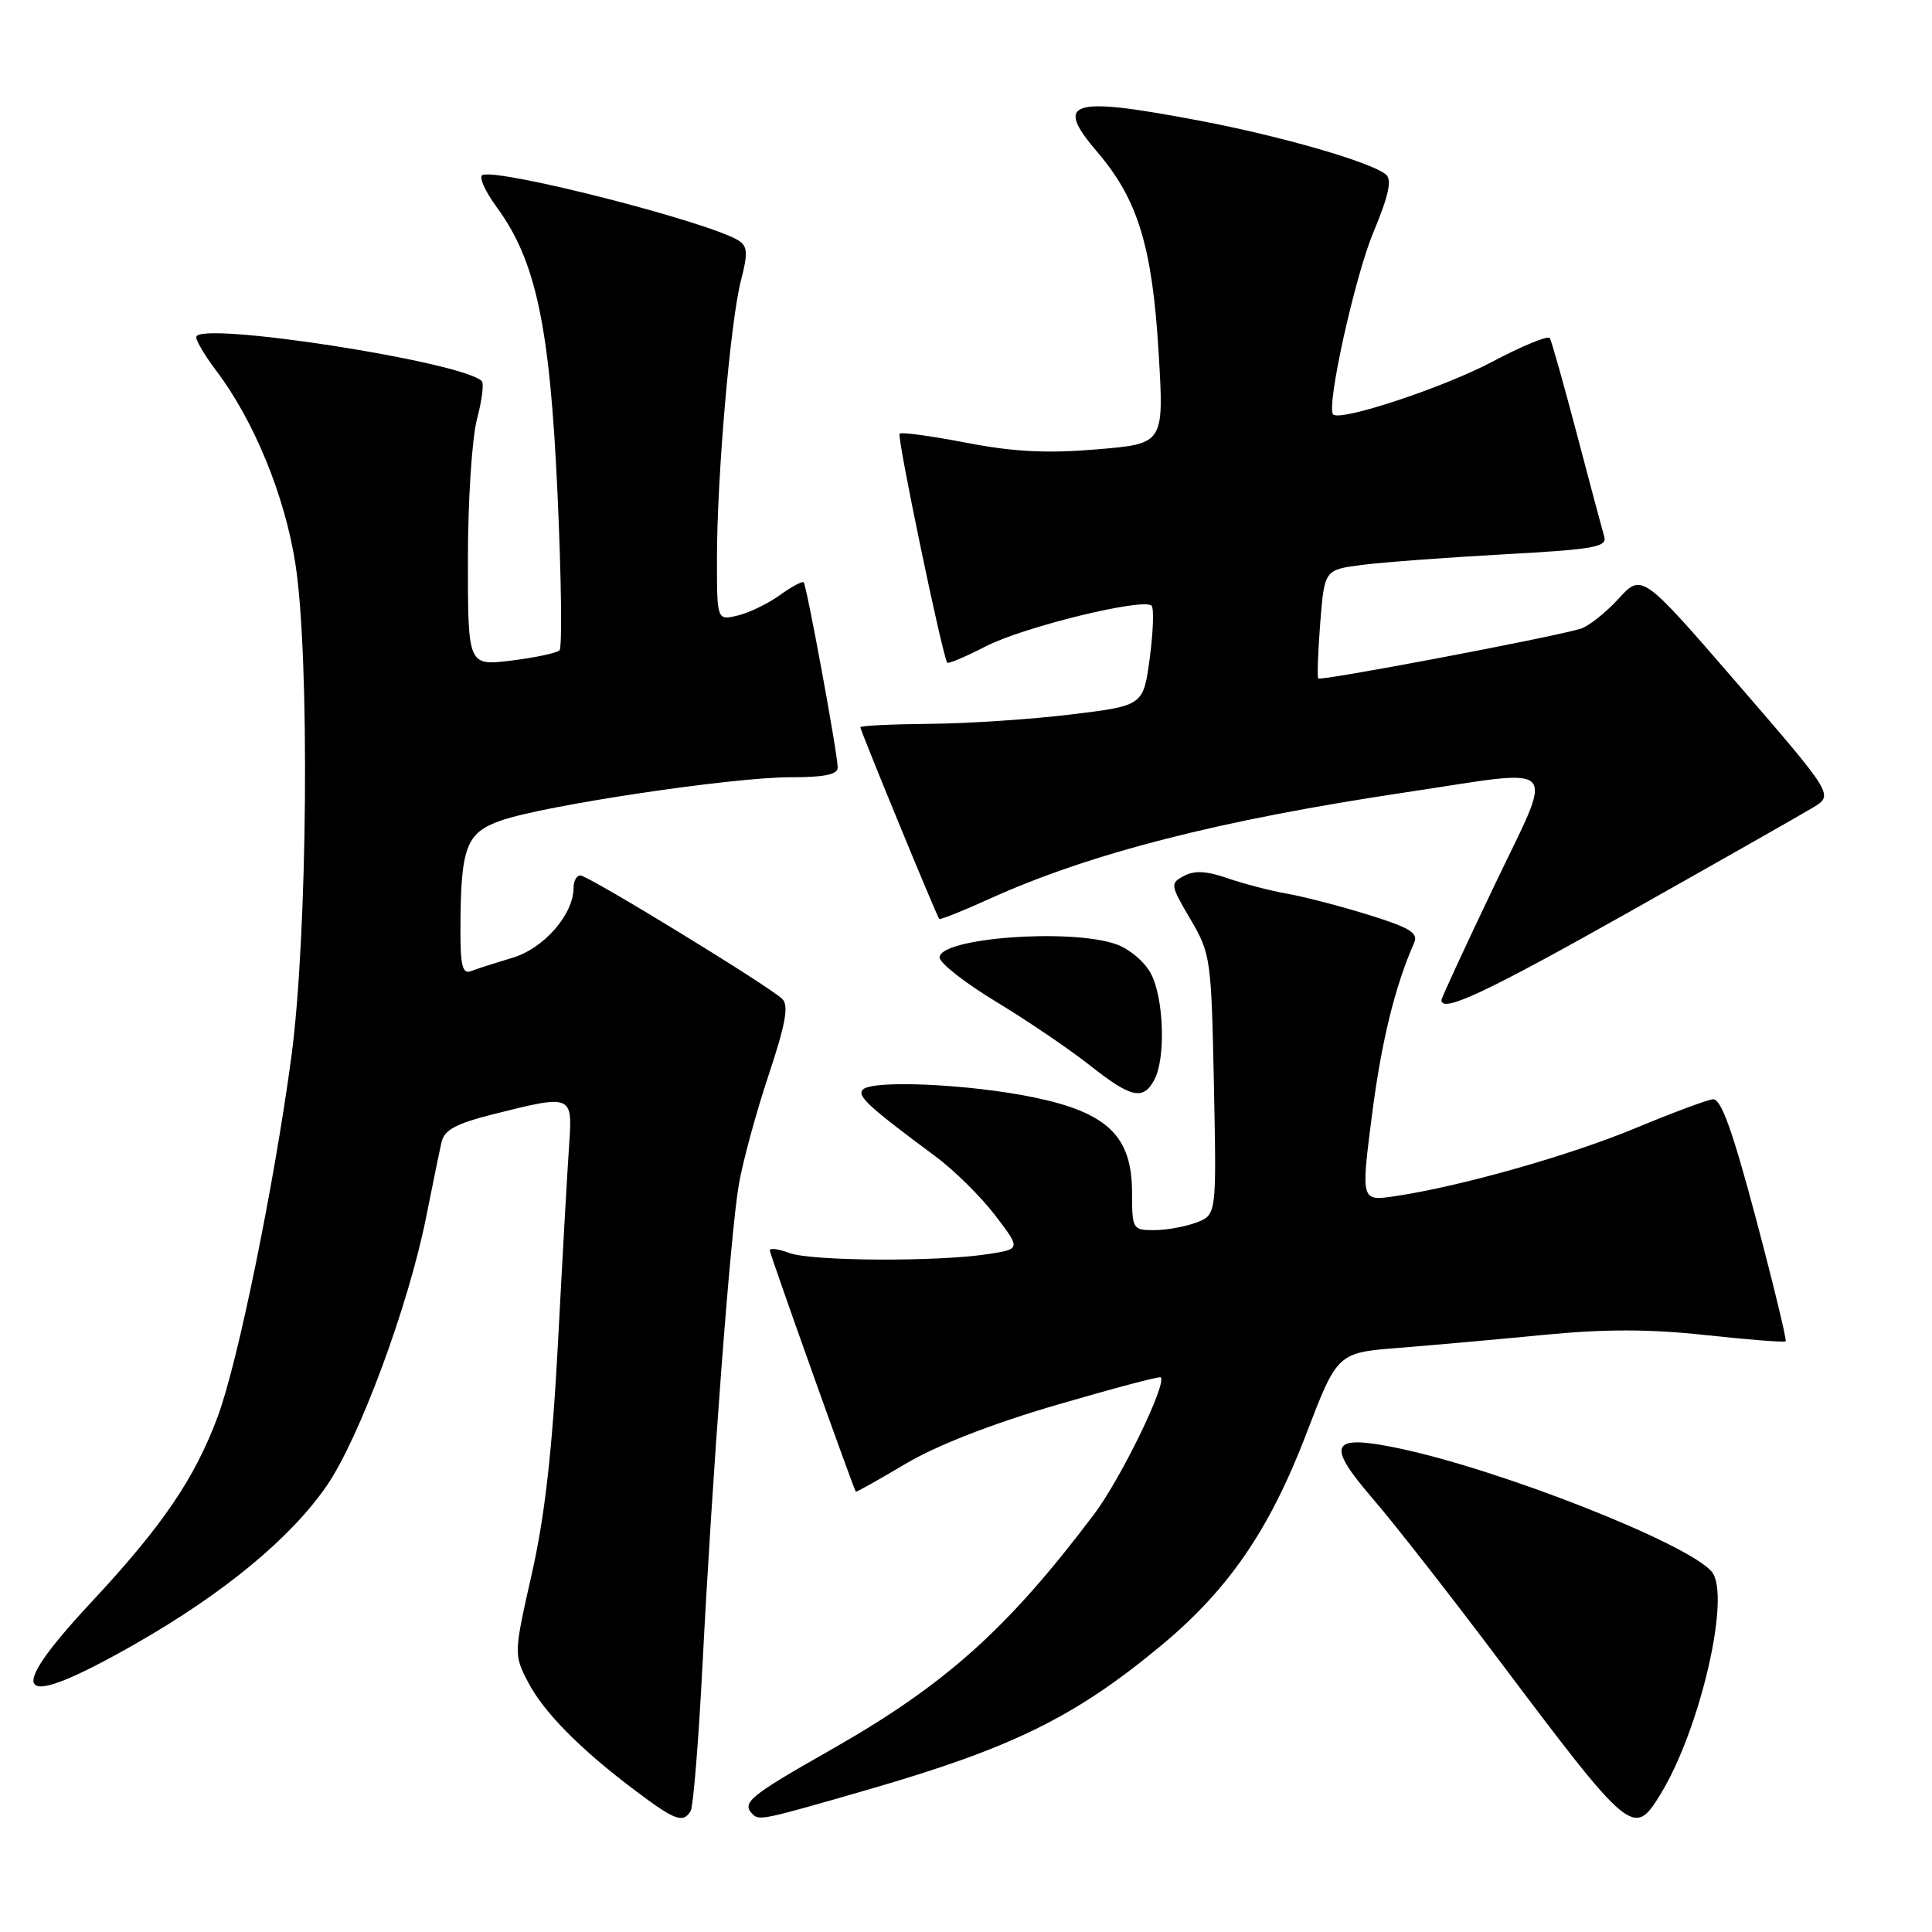 <?xml version="1.0" encoding="UTF-8" standalone="no"?>
<!DOCTYPE svg PUBLIC "-//W3C//DTD SVG 1.1//EN" "http://www.w3.org/Graphics/SVG/1.1/DTD/svg11.dtd" >
<svg xmlns="http://www.w3.org/2000/svg" xmlns:xlink="http://www.w3.org/1999/xlink" version="1.1" viewBox="0 0 256 256">
 <g >
 <path fill="currentColor"
d=" M 91.51 239.98 C 91.86 239.42 92.56 230.76 93.08 220.73 C 94.38 195.33 96.78 163.56 97.89 157.00 C 98.41 153.97 100.18 147.45 101.83 142.50 C 104.10 135.68 104.54 133.23 103.66 132.37 C 101.91 130.66 77.94 116.00 76.90 116.00 C 76.41 116.00 76.00 116.73 76.00 117.63 C 76.00 121.17 72.08 125.66 67.92 126.91 C 65.65 127.59 63.16 128.38 62.40 128.68 C 61.30 129.10 61.00 127.96 61.01 123.36 C 61.03 112.24 61.72 110.36 66.37 108.73 C 72.06 106.72 97.13 102.97 104.75 102.99 C 109.18 103.00 111.00 102.63 111.00 101.71 C 111.00 99.92 106.89 77.58 106.49 77.16 C 106.31 76.98 104.88 77.74 103.33 78.86 C 101.77 79.99 99.26 81.20 97.75 81.56 C 95.00 82.22 95.00 82.22 95.00 74.03 C 95.00 63.15 96.78 42.58 98.18 37.16 C 99.11 33.61 99.05 32.64 97.91 31.90 C 94.18 29.48 66.43 22.36 63.95 23.18 C 63.39 23.37 64.25 25.32 65.86 27.51 C 71.03 34.57 72.88 43.33 73.88 65.58 C 74.38 76.53 74.50 85.80 74.14 86.16 C 73.79 86.53 70.91 87.14 67.75 87.53 C 62.00 88.23 62.00 88.23 62.00 74.13 C 62.00 66.33 62.54 58.03 63.20 55.55 C 63.86 53.08 64.14 50.81 63.84 50.50 C 61.24 47.91 26.00 42.47 26.00 44.67 C 26.00 45.19 27.17 47.16 28.61 49.06 C 33.66 55.73 37.75 65.70 39.15 74.76 C 41.06 87.13 40.76 123.95 38.61 140.00 C 36.34 156.92 31.53 180.51 28.87 187.65 C 25.81 195.90 21.55 202.16 12.09 212.31 C 0.22 225.05 2.13 226.84 17.94 217.82 C 29.68 211.11 38.50 203.83 43.30 196.86 C 47.61 190.59 54.10 173.08 56.44 161.40 C 57.31 157.05 58.23 152.54 58.50 151.37 C 58.87 149.71 60.38 148.90 65.44 147.62 C 75.84 145.01 75.88 145.03 75.41 151.75 C 75.19 154.91 74.53 166.58 73.95 177.68 C 73.18 192.20 72.20 200.86 70.47 208.53 C 68.08 219.10 68.08 219.23 69.95 222.85 C 72.02 226.87 76.94 231.84 84.33 237.38 C 89.45 241.22 90.51 241.61 91.51 239.98 Z  M 115.00 237.14 C 134.14 231.61 142.48 227.50 153.92 217.99 C 162.81 210.59 168.22 202.70 173.06 190.07 C 177.21 179.24 177.21 179.24 185.36 178.60 C 189.84 178.24 198.52 177.47 204.65 176.87 C 212.74 176.09 218.61 176.10 226.05 176.91 C 231.69 177.52 236.44 177.89 236.61 177.73 C 236.77 177.56 235.00 170.24 232.67 161.46 C 229.54 149.70 228.04 145.54 226.96 145.66 C 226.16 145.75 221.55 147.47 216.72 149.48 C 207.96 153.12 193.60 157.19 184.91 158.49 C 180.33 159.18 180.33 159.18 181.78 147.84 C 183.05 137.99 184.81 130.78 187.39 124.90 C 187.96 123.62 186.76 122.90 181.30 121.21 C 177.56 120.05 172.70 118.79 170.50 118.41 C 168.30 118.02 164.77 117.10 162.66 116.37 C 159.92 115.41 158.27 115.32 156.89 116.06 C 155.03 117.05 155.06 117.25 157.73 121.79 C 160.42 126.36 160.51 127.01 160.85 143.74 C 161.20 160.97 161.20 160.97 158.53 161.99 C 157.07 162.54 154.55 163.00 152.93 163.00 C 150.08 163.00 150.00 162.86 150.00 158.02 C 150.00 150.57 146.77 147.43 137.00 145.41 C 128.53 143.65 115.61 143.06 114.34 144.37 C 113.52 145.21 115.00 146.58 123.97 153.24 C 126.43 155.06 129.98 158.57 131.86 161.03 C 135.27 165.50 135.27 165.50 130.89 166.18 C 124.15 167.21 107.44 167.12 104.57 166.02 C 103.15 165.49 102.00 165.33 102.00 165.68 C 102.00 166.16 112.98 196.94 113.40 197.66 C 113.46 197.75 116.42 196.08 120.00 193.96 C 124.12 191.51 131.44 188.66 140.00 186.16 C 147.43 183.99 153.64 182.34 153.80 182.50 C 154.67 183.29 148.49 196.00 144.96 200.66 C 133.44 215.93 125.21 223.28 109.97 231.93 C 99.28 238.00 98.21 238.88 99.74 240.40 C 100.60 241.26 101.13 241.15 115.00 237.14 Z  M 220.02 237.75 C 225.28 229.17 229.39 211.40 226.83 208.28 C 223.77 204.54 198.67 194.66 185.16 191.87 C 176.25 190.03 175.64 191.32 181.93 198.62 C 184.72 201.85 192.24 211.47 198.65 220.00 C 216.09 243.19 216.49 243.52 220.02 237.75 Z  M 152.96 143.07 C 154.47 140.24 154.23 132.35 152.53 129.06 C 151.71 127.47 149.66 125.73 147.88 125.11 C 141.77 122.98 124.50 124.28 124.50 126.87 C 124.50 127.60 127.88 130.25 132.00 132.74 C 136.12 135.24 141.70 139.02 144.38 141.14 C 149.88 145.49 151.48 145.85 152.96 143.07 Z  M 215.89 120.83 C 227.77 114.14 238.73 107.91 240.24 107.00 C 242.97 105.34 242.97 105.34 230.27 90.64 C 217.56 75.95 217.56 75.95 214.44 79.36 C 212.72 81.23 210.46 83.02 209.41 83.32 C 205.32 84.53 174.95 90.27 174.67 89.90 C 174.52 89.68 174.64 86.35 174.94 82.50 C 175.50 75.50 175.50 75.50 180.50 74.85 C 183.25 74.50 191.70 73.87 199.27 73.45 C 211.21 72.80 212.98 72.49 212.57 71.10 C 212.31 70.22 210.67 64.10 208.94 57.50 C 207.20 50.90 205.59 45.19 205.36 44.80 C 205.14 44.42 201.70 45.83 197.72 47.94 C 191.23 51.38 177.48 55.92 176.64 54.90 C 175.73 53.80 179.52 36.67 181.98 30.78 C 184.02 25.88 184.47 23.81 183.64 23.12 C 181.64 21.47 169.84 18.06 159.00 16.00 C 141.76 12.72 139.60 13.38 145.43 20.18 C 150.77 26.43 152.69 32.70 153.52 46.67 C 154.25 58.80 154.25 58.80 145.37 59.54 C 138.75 60.10 134.36 59.88 128.06 58.67 C 123.42 57.77 119.43 57.23 119.20 57.46 C 118.82 57.85 124.91 87.10 125.52 87.81 C 125.67 87.99 127.98 87.00 130.65 85.63 C 135.62 83.07 151.52 79.18 152.59 80.26 C 152.92 80.59 152.81 83.70 152.35 87.18 C 151.50 93.50 151.50 93.50 142.00 94.66 C 136.78 95.30 128.34 95.87 123.25 95.91 C 118.16 95.96 114.00 96.16 114.00 96.36 C 114.00 96.80 124.12 121.39 124.45 121.76 C 124.58 121.90 127.57 120.71 131.09 119.11 C 144.46 113.06 161.55 108.68 186.33 104.98 C 207.28 101.85 206.04 100.51 197.93 117.51 C 194.12 125.49 191.00 132.24 191.00 132.51 C 191.00 134.29 196.85 131.55 215.89 120.83 Z "/>
</g>
</svg>